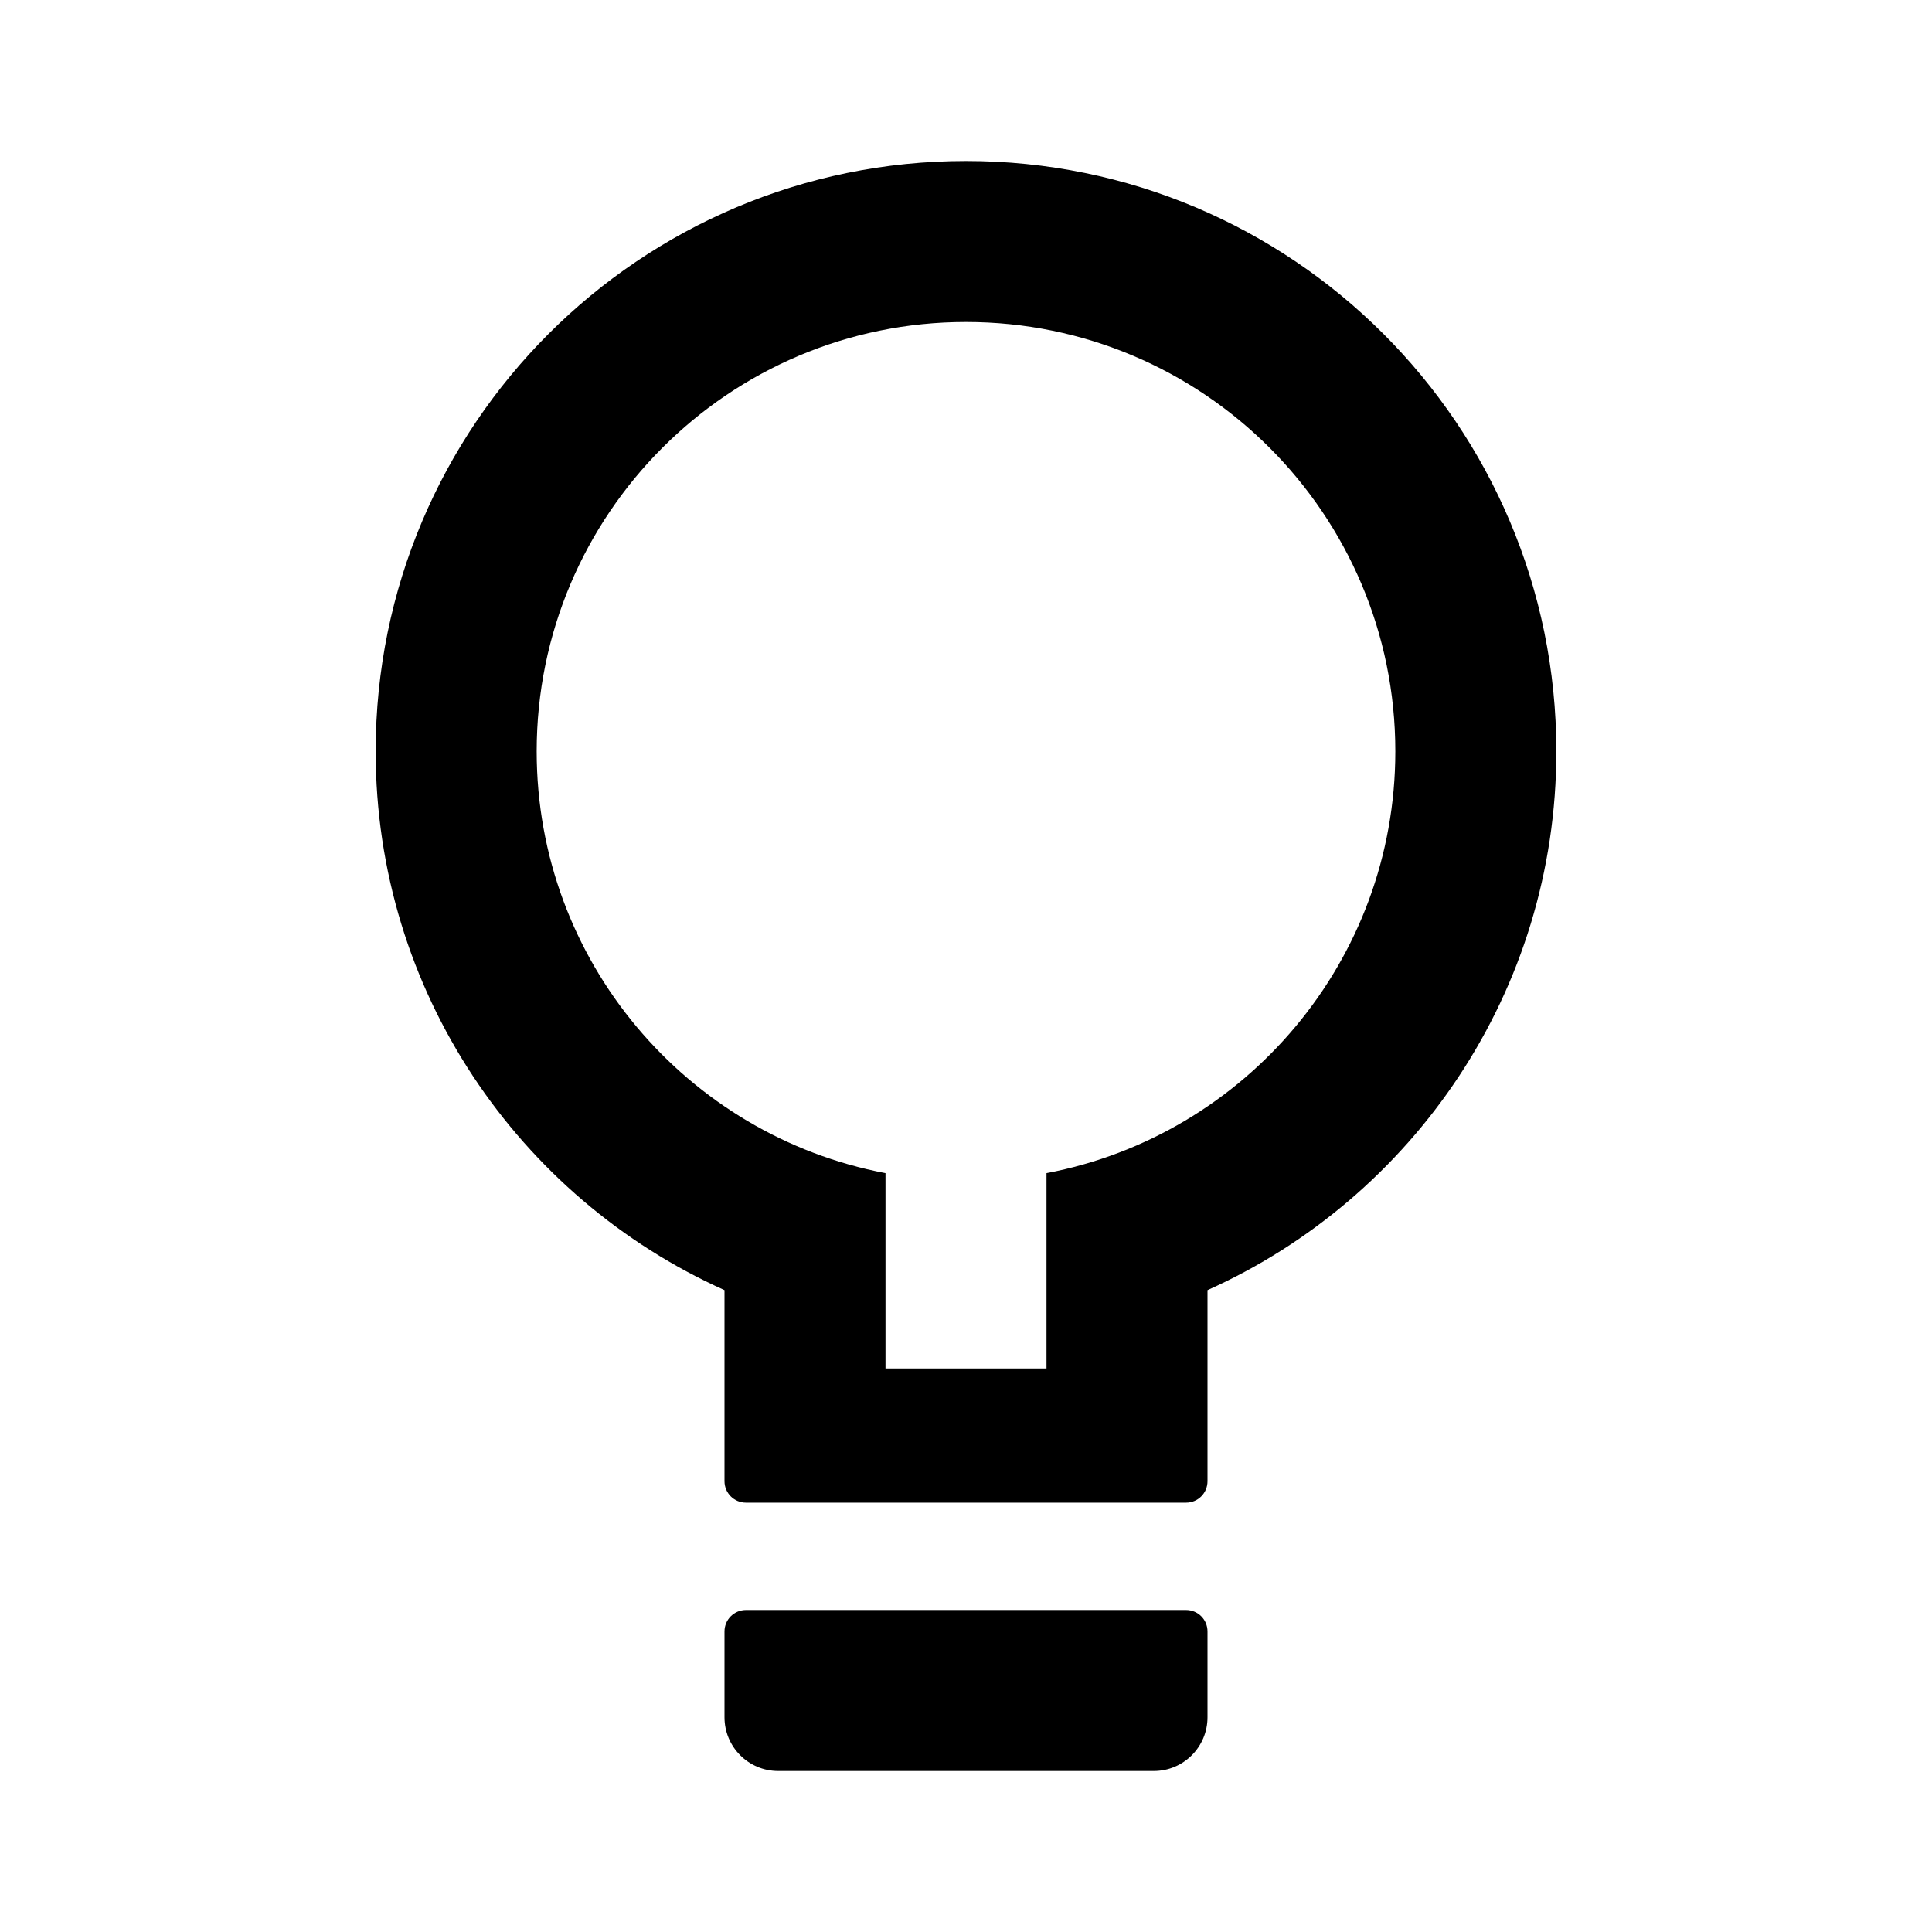 <svg width="18" height="18" viewBox="0 0 18 18" fill="none" xmlns="http://www.w3.org/2000/svg">
<path fill-rule="evenodd" clip-rule="evenodd" d="M6.75 12.02C4.834 11.16 3.5 9.236 3.5 7C3.5 3.962 5.962 1.5 9 1.5C12.038 1.5 14.5 3.962 14.5 7C14.5 9.236 13.166 11.16 11.25 12.02V13.8C11.25 13.911 11.161 14 11.05 14H6.95C6.84 14 6.75 13.911 6.75 13.8V12.02ZM8.25 10.93V12.75H9.75V10.93C11.601 10.579 13 8.953 13 7C13 4.791 11.209 3 9 3C6.791 3 5 4.791 5 7C5 8.953 6.399 10.579 8.25 10.93ZM6.95 15H11.05C11.161 15 11.25 15.089 11.25 15.2V16C11.25 16.276 11.026 16.5 10.75 16.5H7.25C6.974 16.5 6.75 16.276 6.75 16V15.2C6.75 15.089 6.84 15 6.95 15Z" fill="black" />
</svg>
